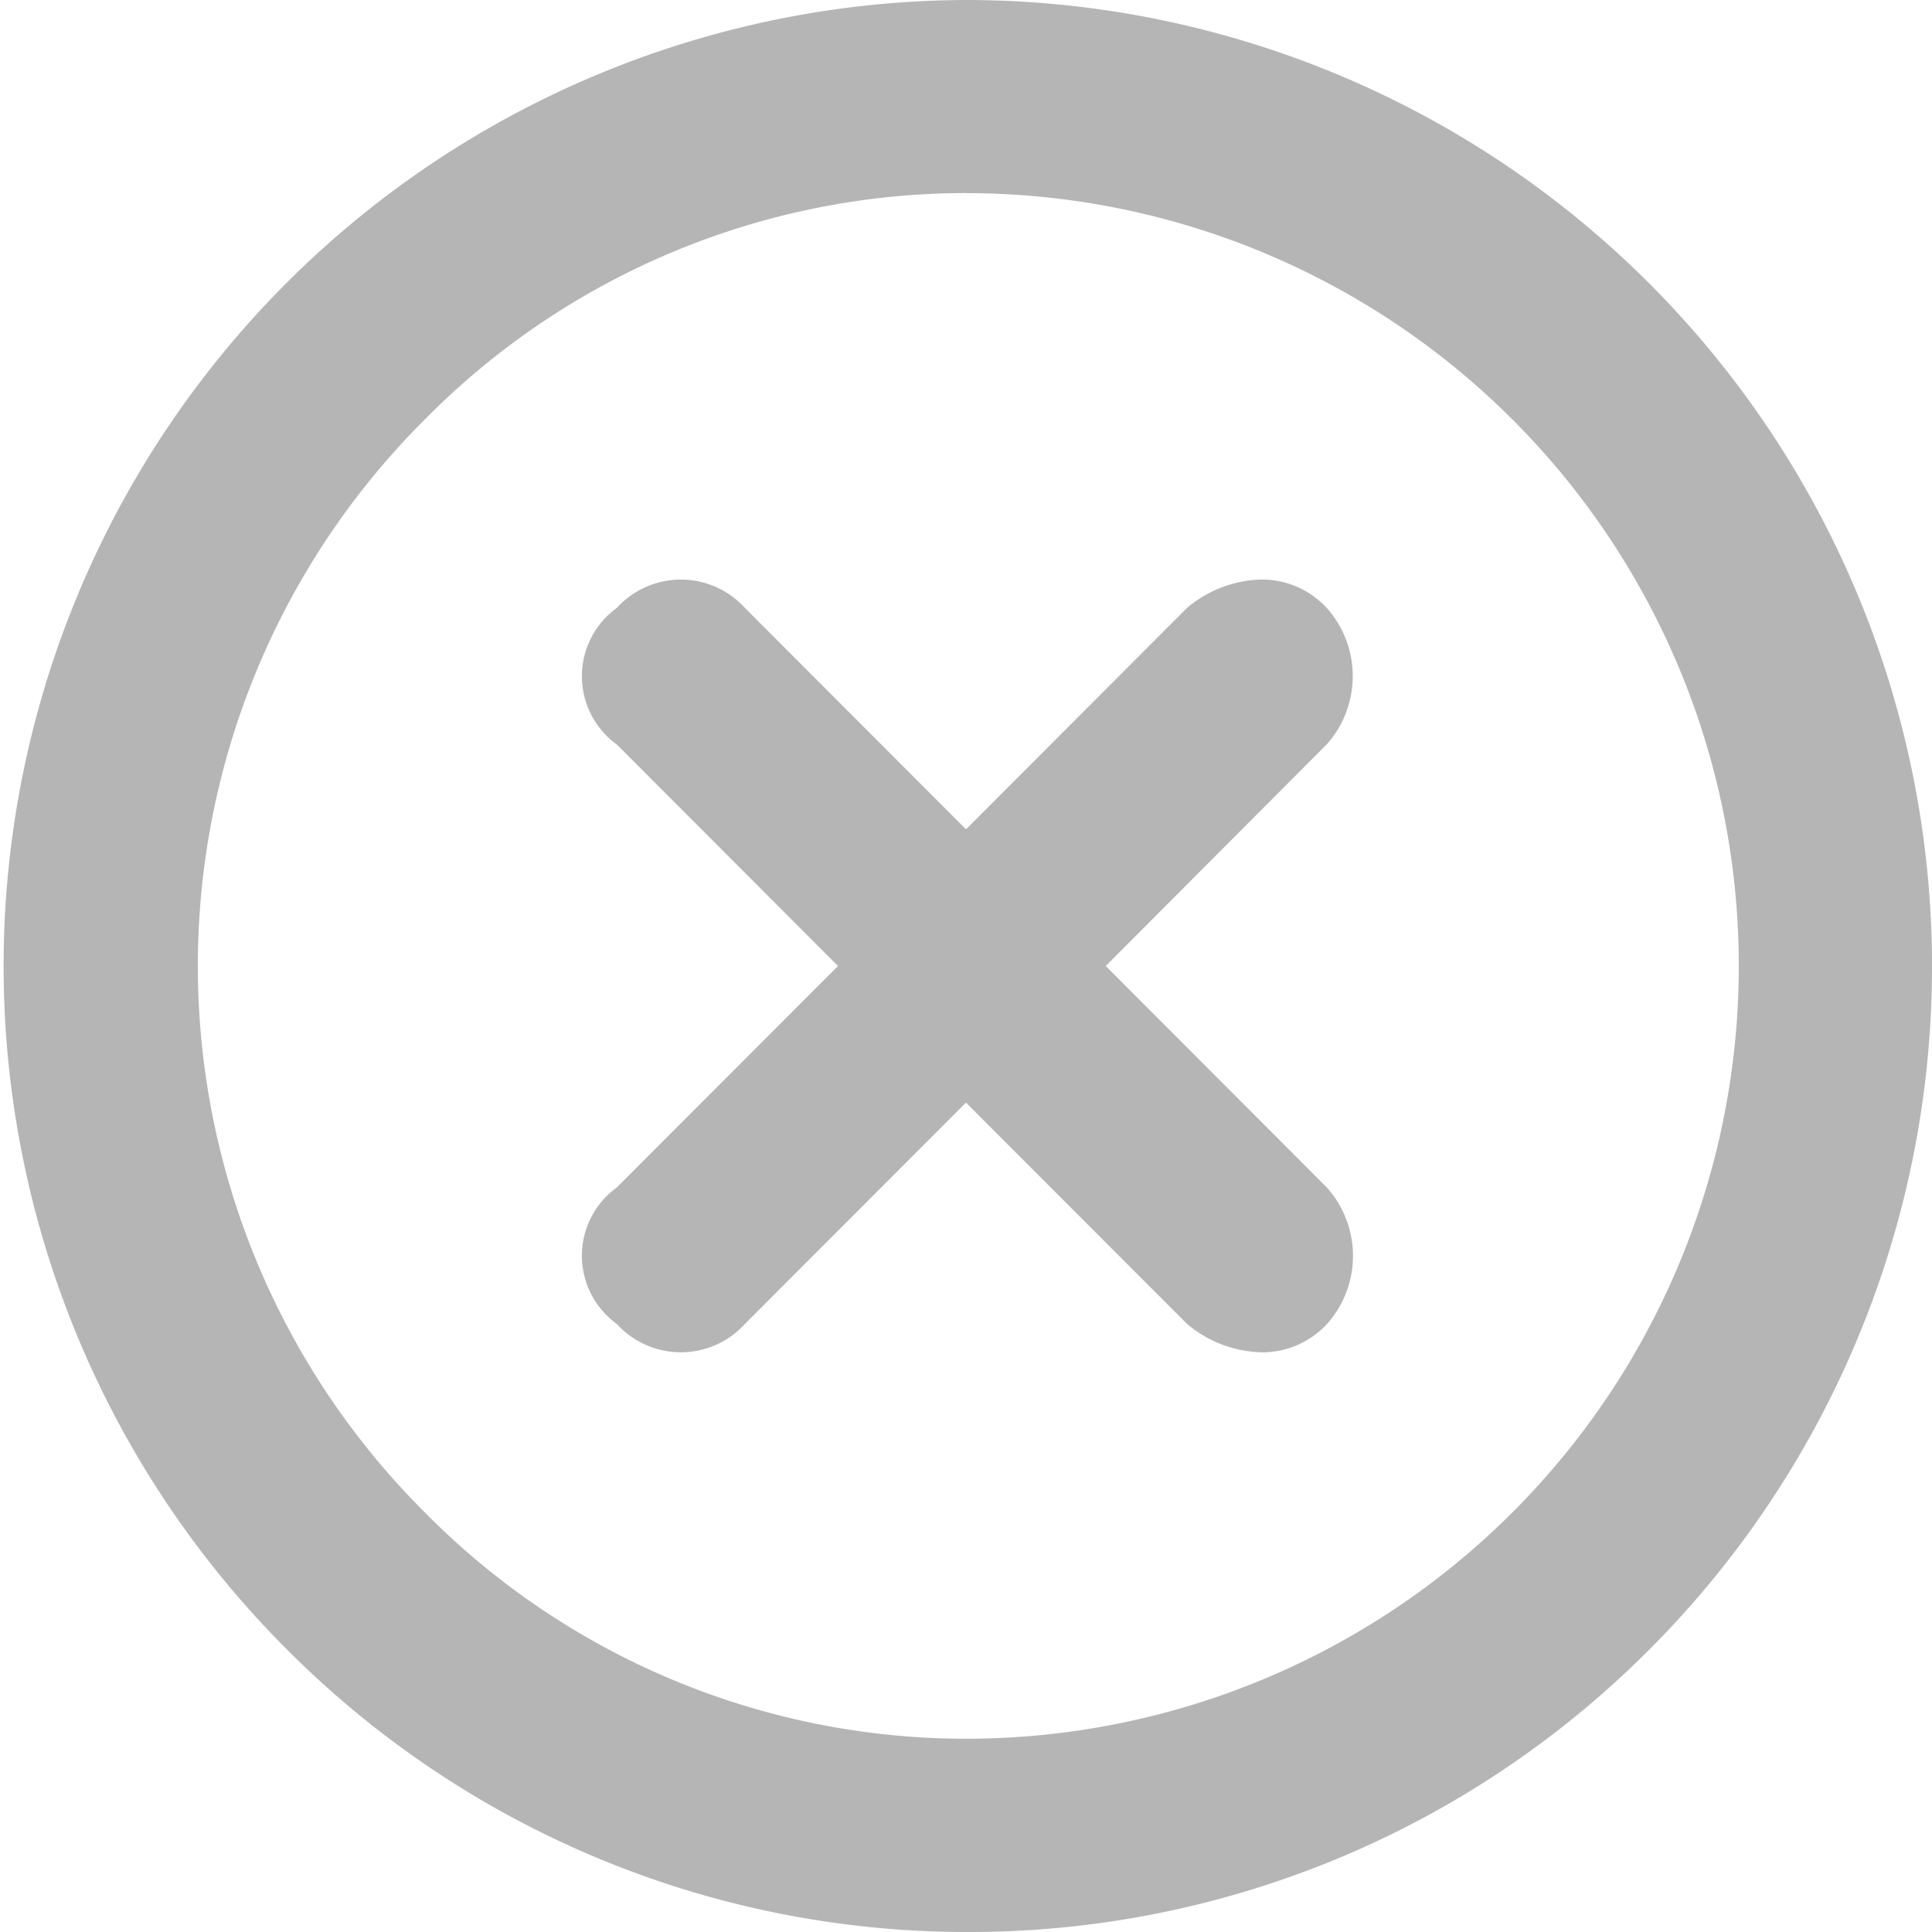 <svg xmlns="http://www.w3.org/2000/svg" width="29.6" height="29.601" viewBox="0 0 29.6 29.601"><defs><style>.a{fill:#b5b5b5;}</style></defs><path class="a" d="M14.8,29.6A14.7,14.7,0,0,1,4.391,25.266,14.8,14.8,0,0,1,14.8,0,14.808,14.808,0,0,1,25.276,25.266,14.7,14.7,0,0,1,14.8,29.6Zm0-26.642A11.655,11.655,0,0,0,6.508,6.427a11.818,11.818,0,0,0,0,16.744A11.656,11.656,0,0,0,14.8,26.639a11.84,11.84,0,1,0,0-23.68Zm4.525,17.76a1.837,1.837,0,0,1-1.137-.433L14.8,16.893l-3.388,3.392a1.326,1.326,0,0,1-1.961,0,1.29,1.29,0,0,1,0-2.093L12.839,14.8,9.451,11.407a1.291,1.291,0,0,1,0-2.094,1.326,1.326,0,0,1,1.961,0L14.8,12.706l3.388-3.394a1.836,1.836,0,0,1,1.137-.433,1.353,1.353,0,0,1,1,.433,1.569,1.569,0,0,1,0,2.094L16.941,14.8l3.388,3.394a1.569,1.569,0,0,1,0,2.093A1.353,1.353,0,0,1,19.325,20.719Z"/></svg>